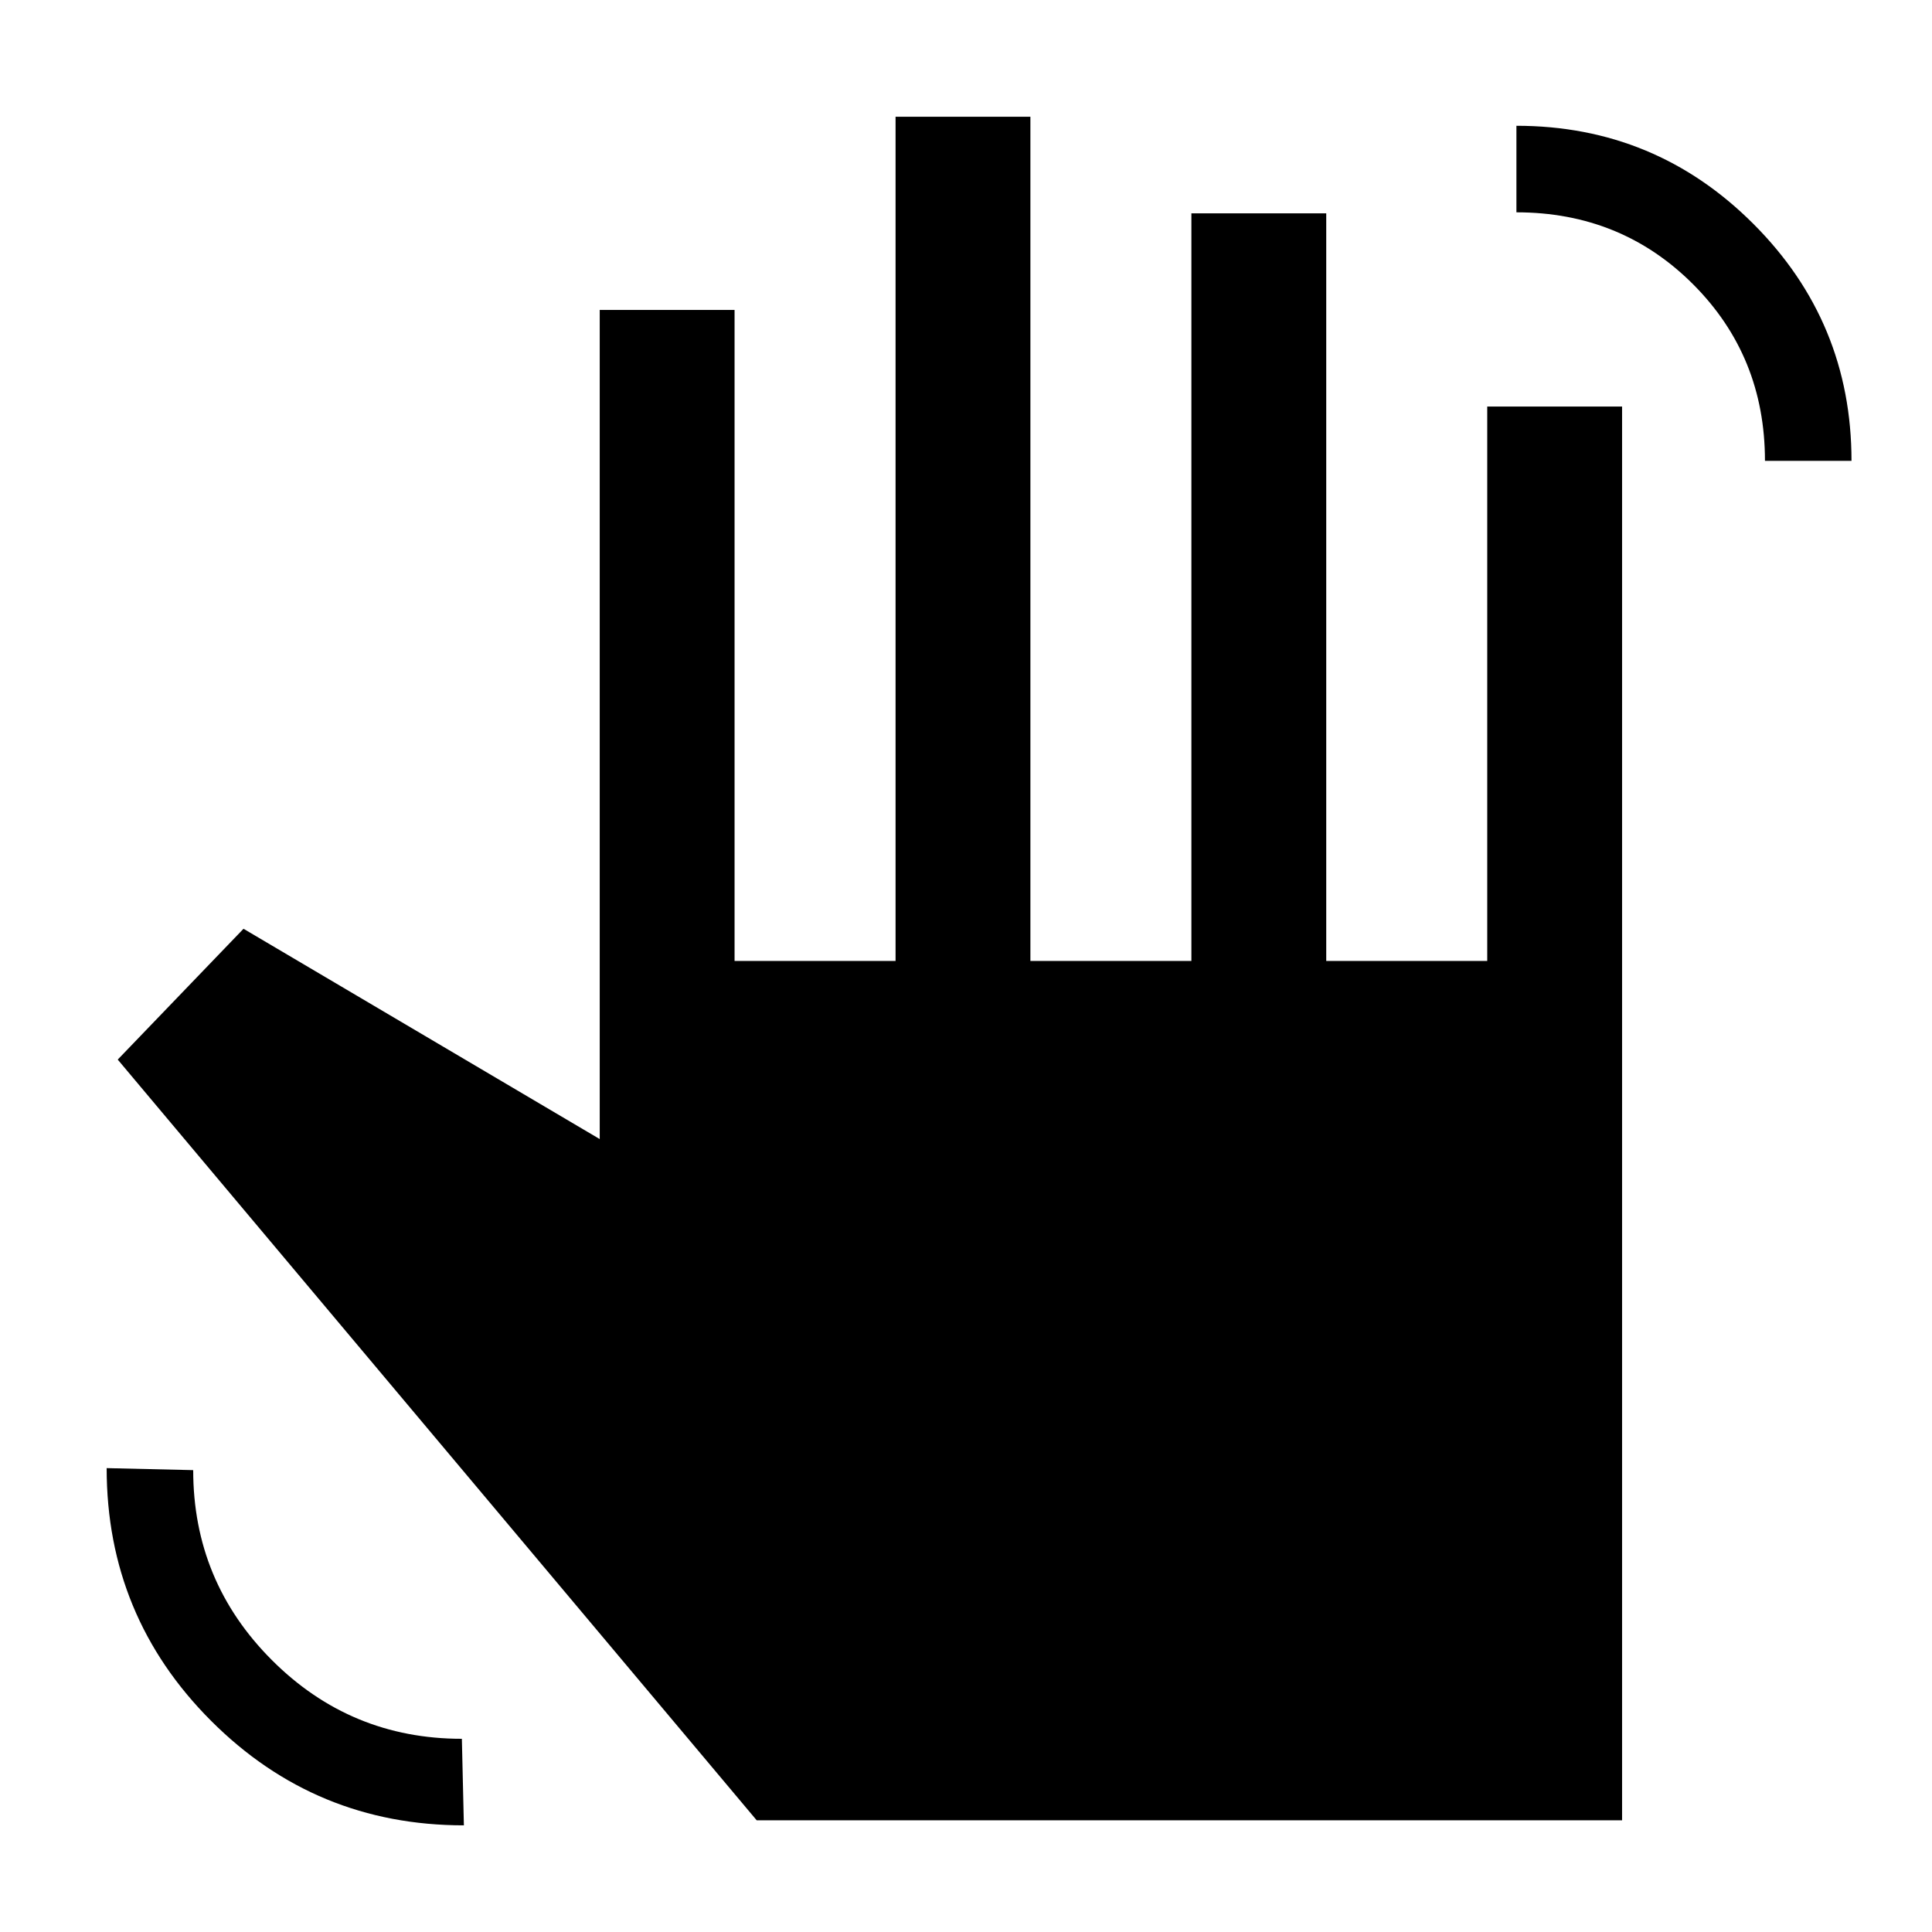 <svg xmlns="http://www.w3.org/2000/svg" height="20" viewBox="0 -960 960 960" width="20"><path d="M877-731q0-52-35.72-87.75-35.73-35.75-87.78-35.75v-43q69 0 117.75 48.75Q920-799.99 920-731h-43ZM230.5-53q-73.7 0-125.6-51.92Q53-156.84 53-230.5l43 1q0 55.27 39.1 94.39Q174.19-96 229.5-96l1 43ZM376-55.5l-317.5-378 62.5-65L298-394v-412h67v323.5h80V-902h67v419.5h80V-854h67v371.5h80V-758h67v702.5H376Z"/></svg>